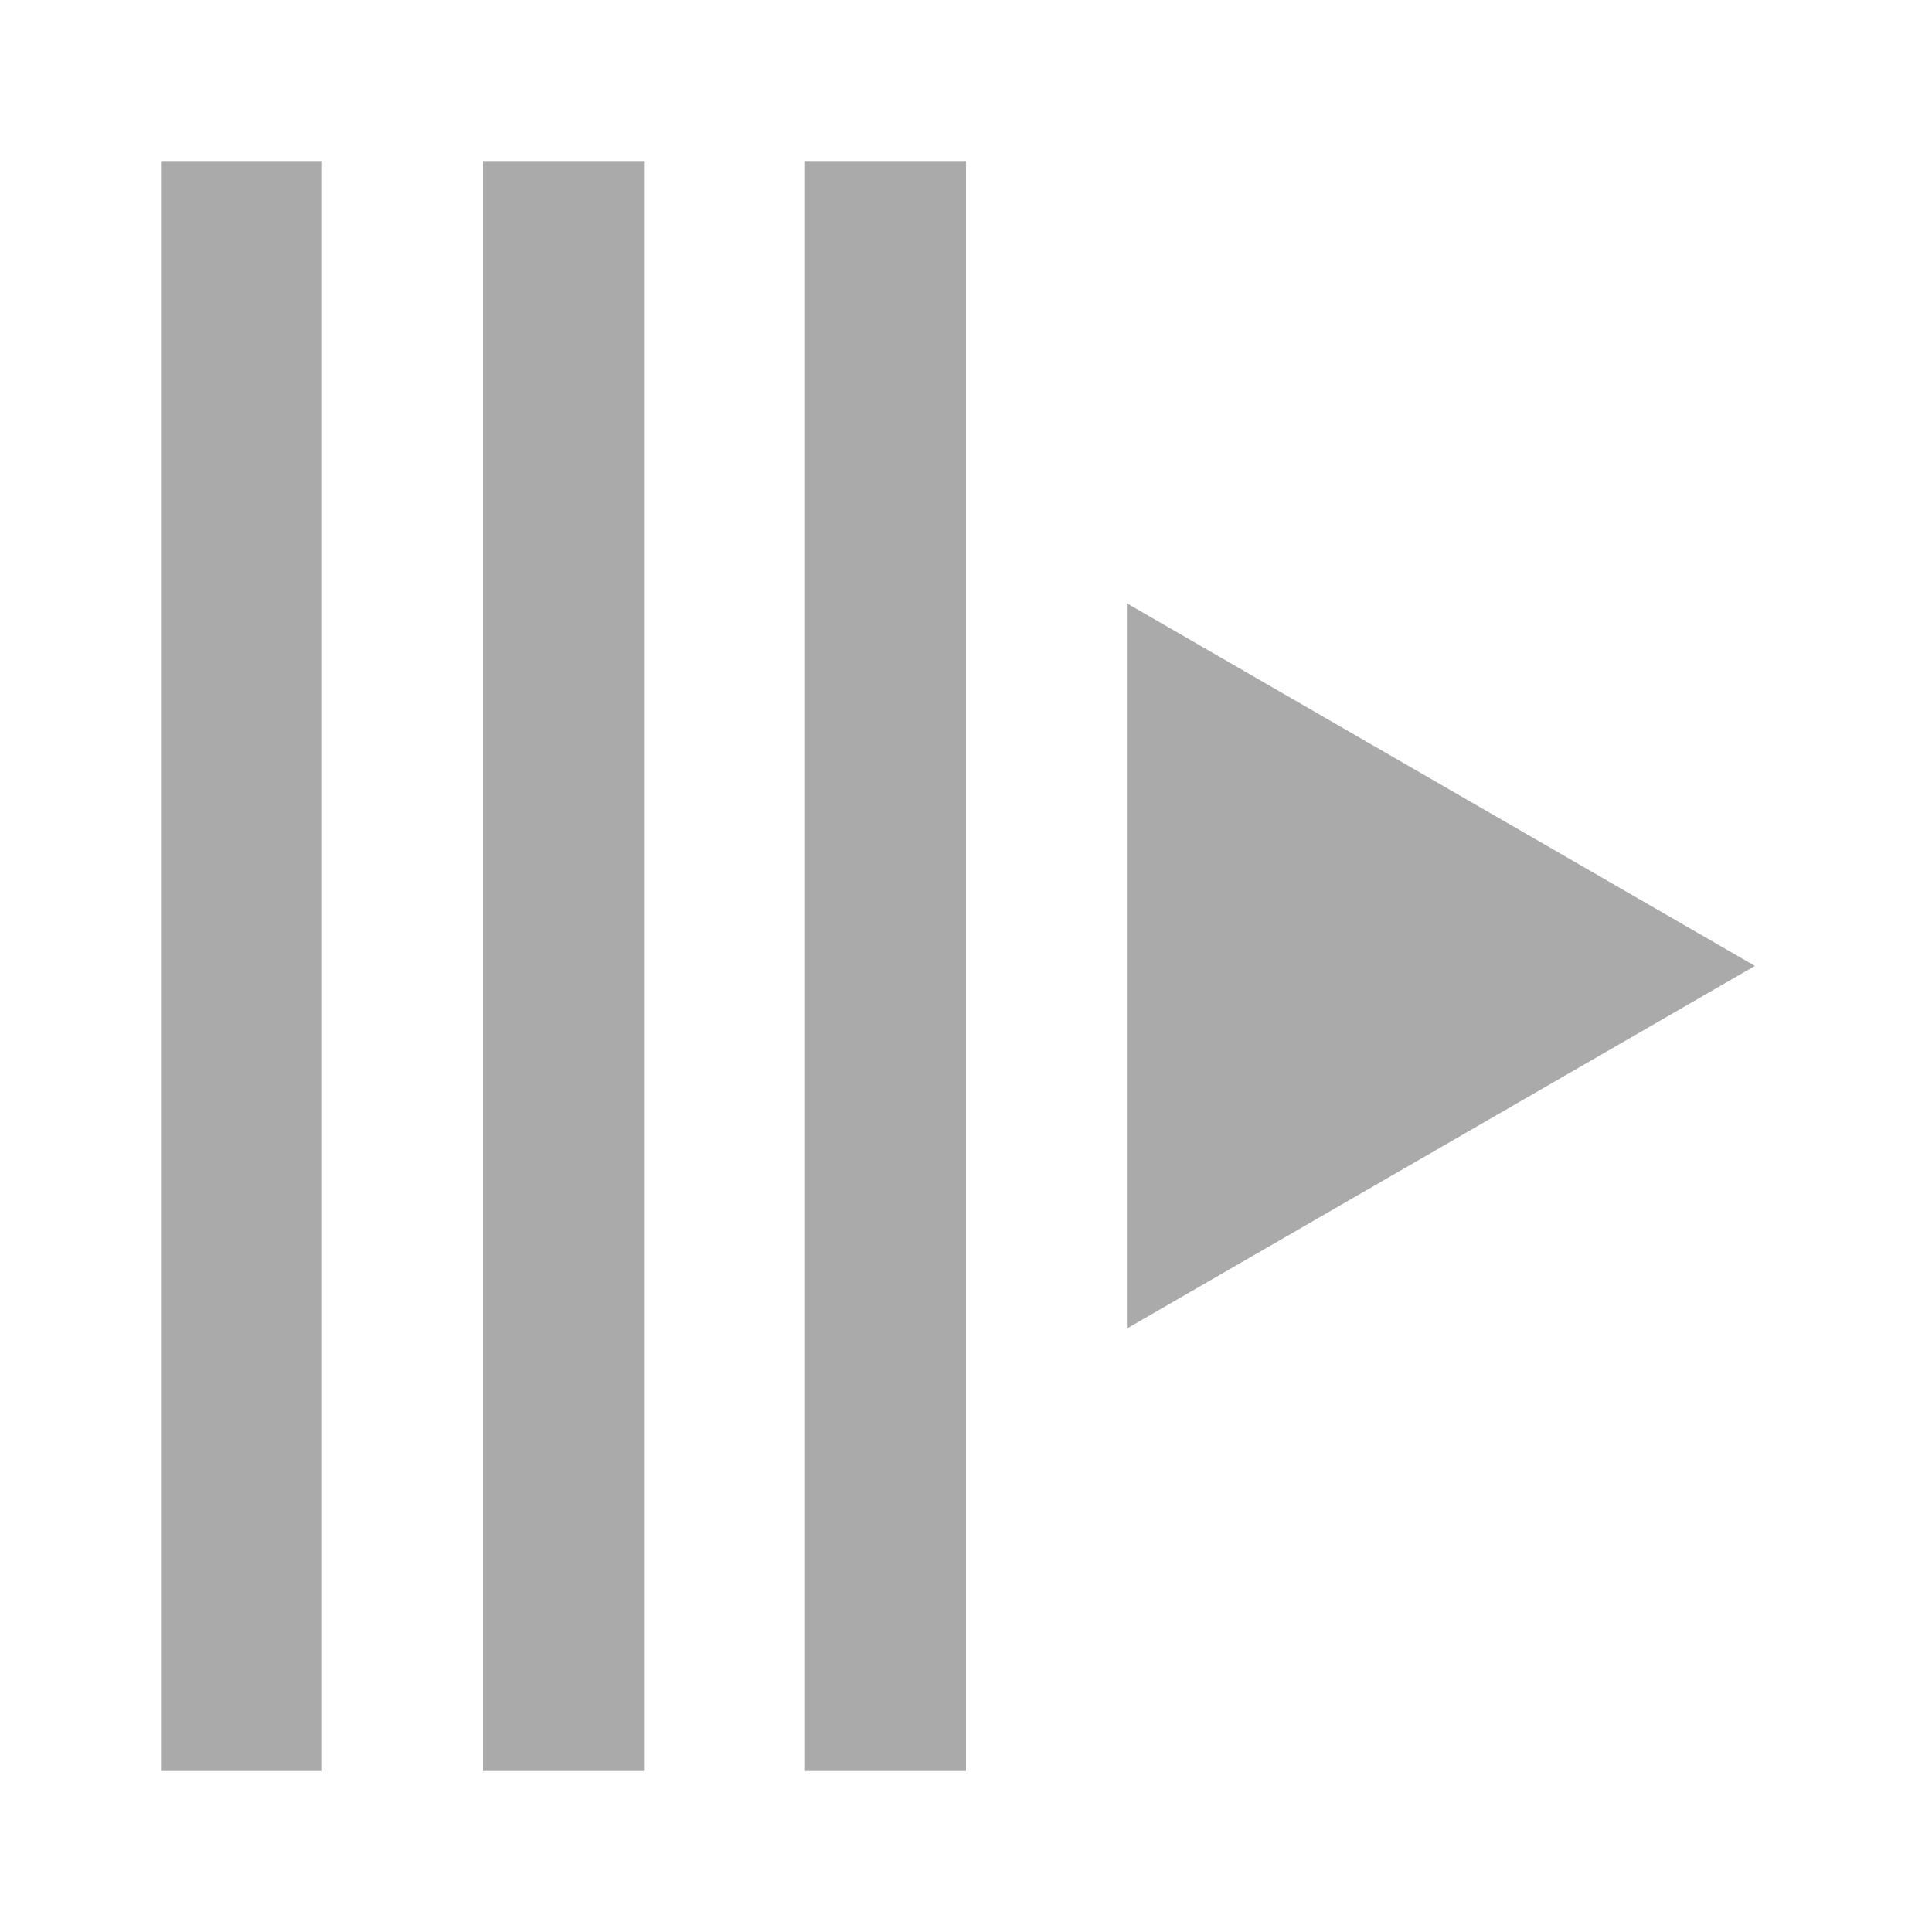 <?xml version="1.0" encoding="UTF-8" standalone="no"?>
<!-- Created with Inkscape (http://www.inkscape.org/) -->

<svg
   xmlns:dc="http://purl.org/dc/elements/1.1/"
   xmlns:cc="http://creativecommons.org/ns#"
   xmlns:rdf="http://www.w3.org/1999/02/22-rdf-syntax-ns#"
   xmlns:svg="http://www.w3.org/2000/svg"
   xmlns="http://www.w3.org/2000/svg"
   xmlns:sodipodi="http://sodipodi.sourceforge.net/DTD/sodipodi-0.dtd"
   xmlns:inkscape="http://www.inkscape.org/namespaces/inkscape"
   width="24"
   height="24"
   id="svg3769"
   version="1.1"
   inkscape:version="0.48.4 r9939"
   sodipodi:docname="btn_beats_later.svg">
  <defs
     id="defs3771" />
  <sodipodi:namedview
     id="base"
     pagecolor="#ffffff"
     bordercolor="#666666"
     borderopacity="1.0"
     inkscape:pageopacity="0.0"
     inkscape:pageshadow="2"
     inkscape:zoom="4"
     inkscape:cx="63.124029"
     inkscape:cy="19.864855"
     inkscape:document-units="px"
     inkscape:current-layer="layer1"
     showgrid="false"
     inkscape:window-width="1366"
     inkscape:window-height="746"
     inkscape:window-x="0"
     inkscape:window-y="0"
     inkscape:window-maximized="1"
     inkscape:snap-page="true"
     inkscape:snap-bbox="true"
     inkscape:bbox-paths="false"
     inkscape:bbox-nodes="true"
     inkscape:snap-bbox-edge-midpoints="true" />
  <g
     inkscape:label="Layer 1"
     inkscape:groupmode="layer"
     id="layer1"
     transform="translate(0,-1028.362)">
    <rect
       style="fill:#aaaaaa;fill-opacity:1;fill-rule:nonzero;stroke:none"
       id="rect3877-3-2-7"
       width="2"
       height="20"
       x="-4"
       y="-1050.362"
       transform="scale(-1,-1)" />
    <rect
       style="fill:#aaaaaa;fill-opacity:1;fill-rule:nonzero;stroke:none"
       id="rect3877-3-2-9-0"
       width="2"
       height="20"
       x="-8"
       y="-1050.362"
       transform="scale(-1,-1)" />
    <path
       sodipodi:type="star"
       style="fill:#aaaaaa;fill-opacity:1;fill-rule:nonzero;stroke:none"
       id="path3018-1-9"
       sodipodi:sides="3"
       sodipodi:cx="3"
       sodipodi:cy="5"
       sodipodi:r1="15.119611"
       sodipodi:r2="7.5598059"
       sodipodi:arg1="0"
       sodipodi:arg2="1.0471976"
       inkscape:flatsided="true"
       inkscape:rounded="0"
       inkscape:randomized="0"
       d="m 18.12,5 -22.679,13.094 0,-26.188 z"
       transform="matrix(0.344,0,0,-0.344,15.567,1042.081)"
       inkscape:transform-center-x="-1.2990561" />
    <rect
       style="fill:#aaaaaa;fill-opacity:1;fill-rule:nonzero;stroke:none"
       id="rect3877-3-2-9-2-3"
       width="2"
       height="20"
       x="-12"
       y="-1050.362"
       transform="scale(-1,-1)" />
  </g>
</svg>
